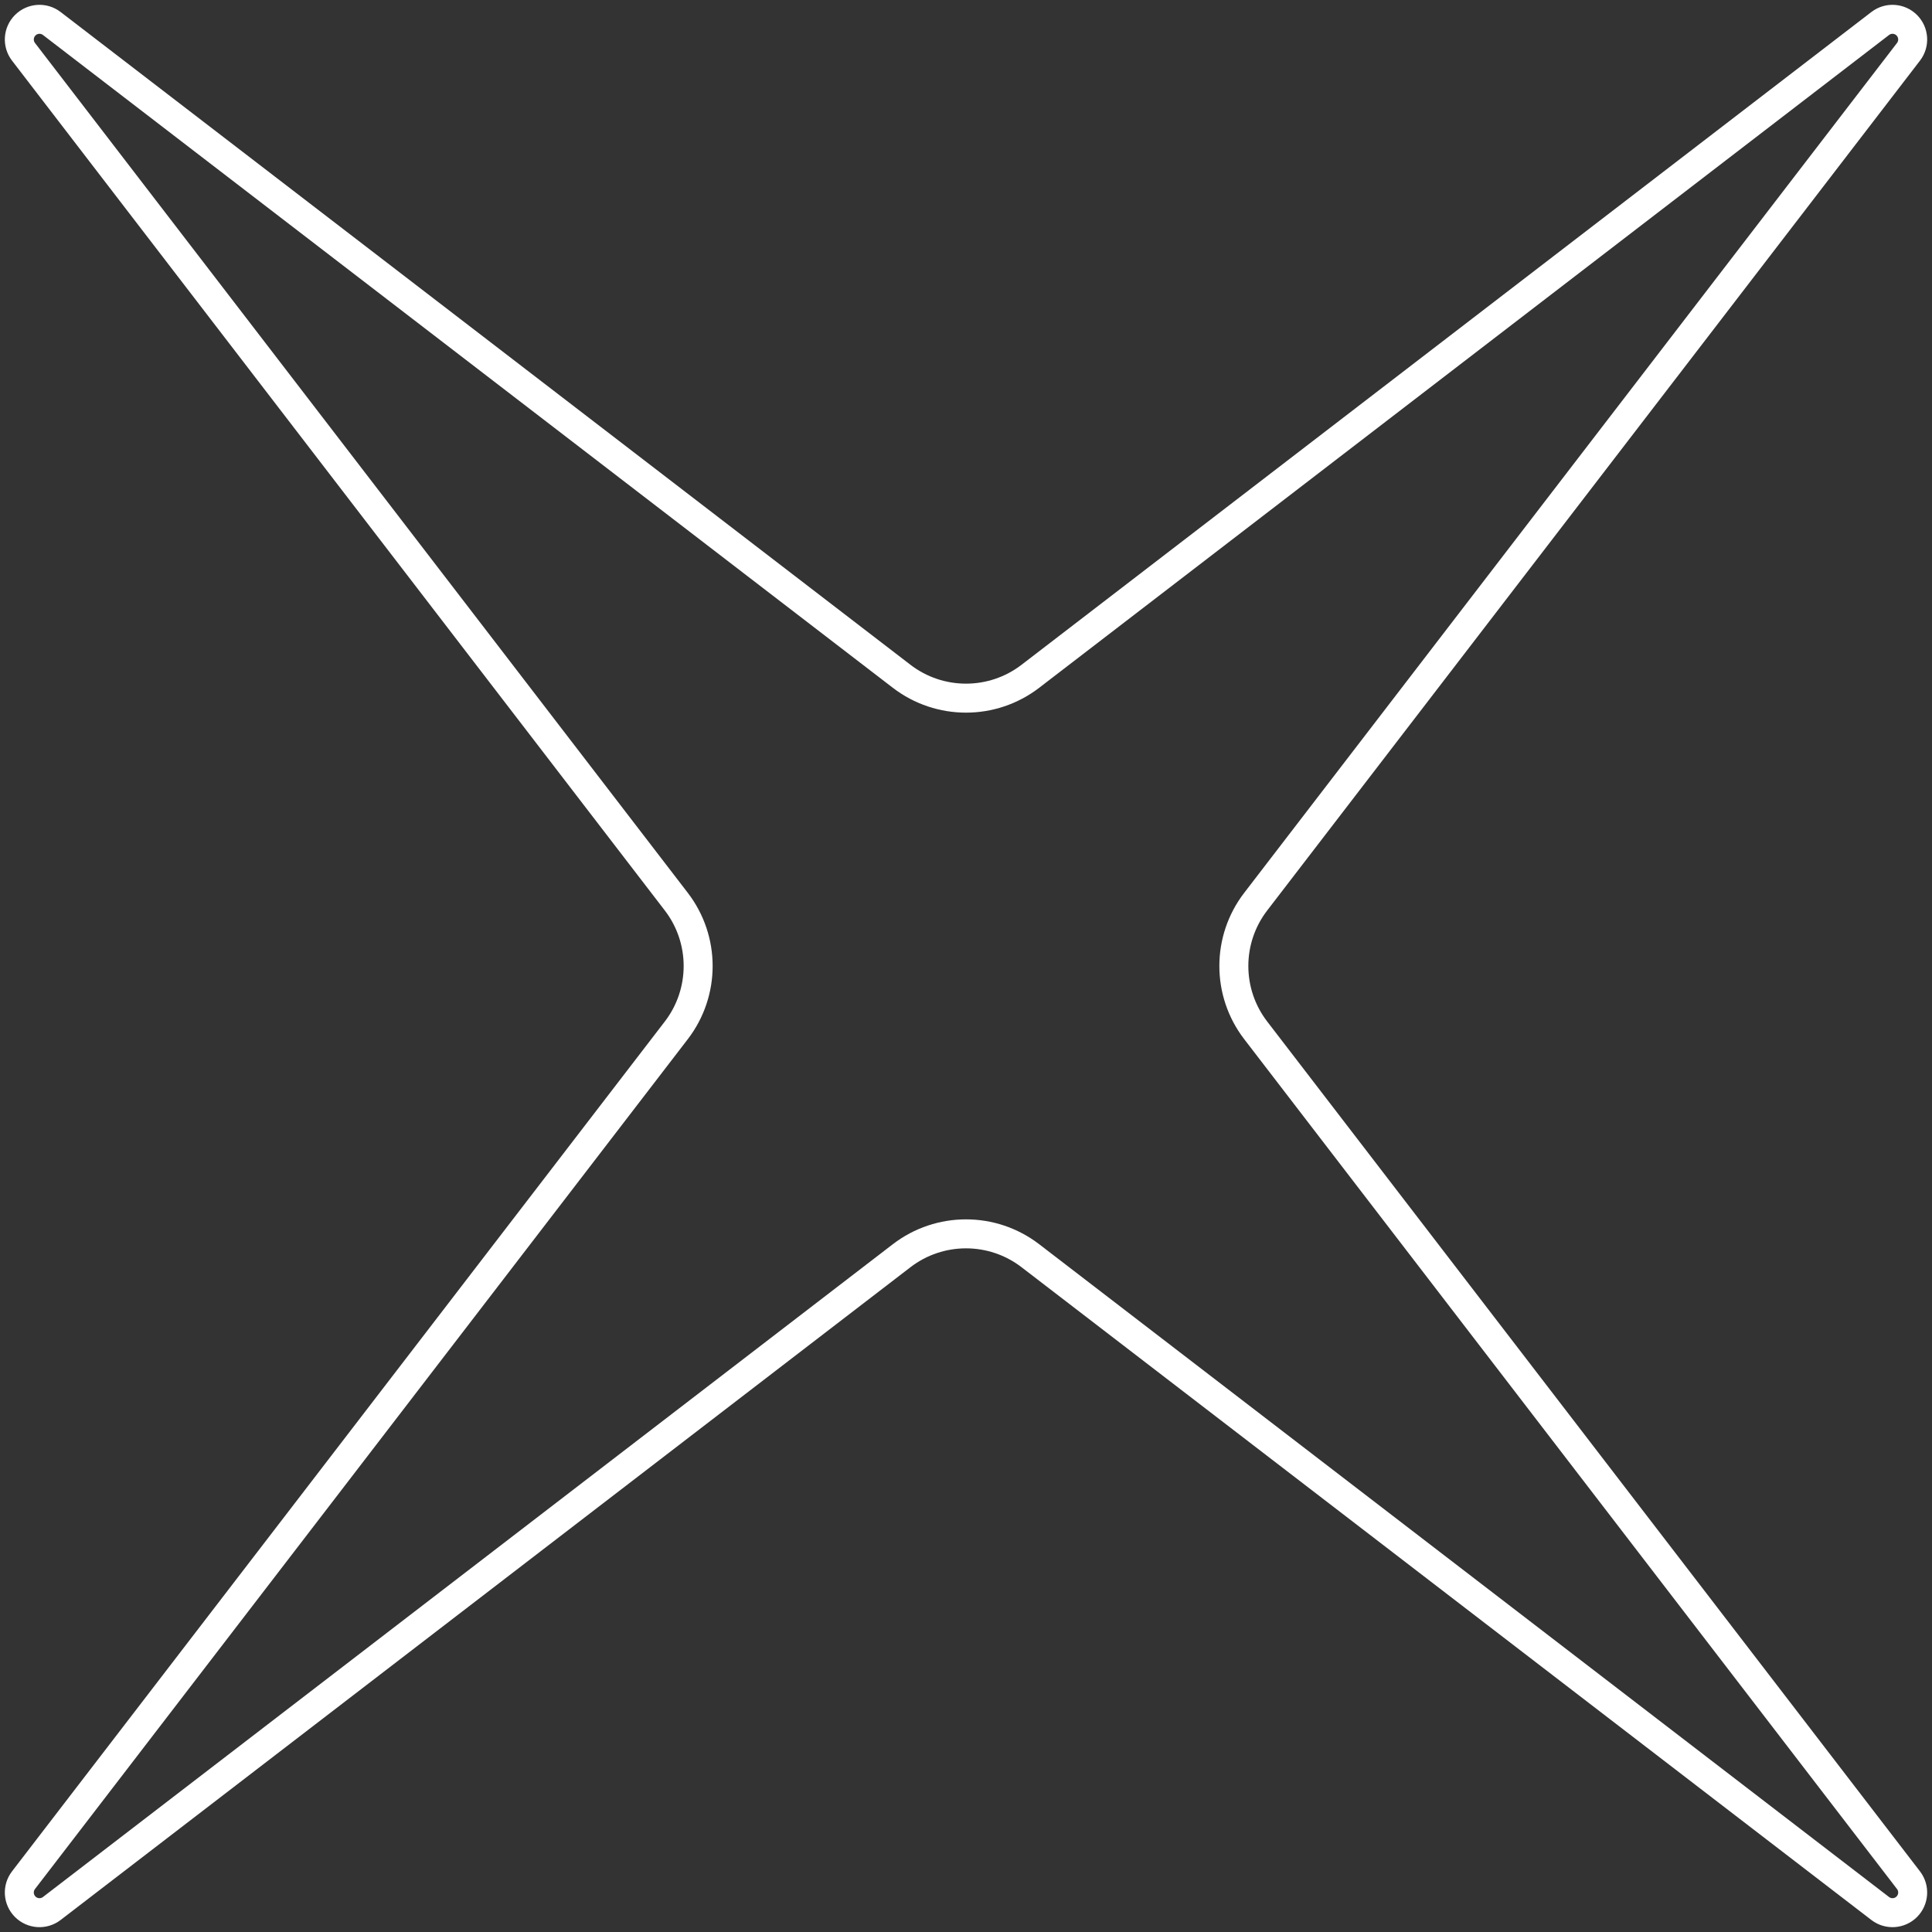 <?xml version="1.0" encoding="UTF-8"?>
<svg width="200px" height="200px" viewBox="0 0 200 200" version="1.1" xmlns="http://www.w3.org/2000/svg" xmlns:xlink="http://www.w3.org/1999/xlink">
    <rect x="0" y="0" width="200" height="200" fill="#333333" stroke="none"/>
    <!-- Generator: Sketch 54.1 (76490) - https://sketchapp.com -->
    <title>prop-connectors</title>
    <desc>Created with Sketch.</desc>
    <g id="Page-1" stroke="none" stroke-width="1" fill="none" fill-rule="evenodd" stroke-linecap="round">
        <g id="gyro-outline" transform="translate(-49, -49)" stroke="#FFFFFF" stroke-width="3">
            <g id="prop-connectors" transform="translate(51, 51)">
                <path d="M195.568,3.362 L127.991,91.338 C124.973,95.266 124.973,100.733 127.991,104.662 L195.568,192.638 C196.207,193.471 196.129,194.647 195.388,195.388 C194.646,196.13 193.47,196.206 192.638,195.567 L104.662,127.991 C100.734,124.974 95.266,124.974 91.338,127.991 L3.362,195.567 C2.53,196.206 1.354,196.13 0.612,195.388 C-0.129,194.647 -0.207,193.471 0.432,192.638 L68.009,104.662 C71.027,100.733 71.027,95.266 68.009,91.338 L0.432,3.362 C-0.207,2.529 -0.129,1.353 0.612,0.612 C1.354,-0.13 2.53,-0.206 3.362,0.433 L91.338,68.009 C95.266,71.026 100.734,71.026 104.662,68.009 L192.638,0.433 C193.47,-0.206 194.646,-0.13 195.388,0.612 C196.129,1.353 196.207,2.529 195.568,3.362 Z" id="Stroke-17"></path>
            </g>
        </g>
    </g>
</svg>